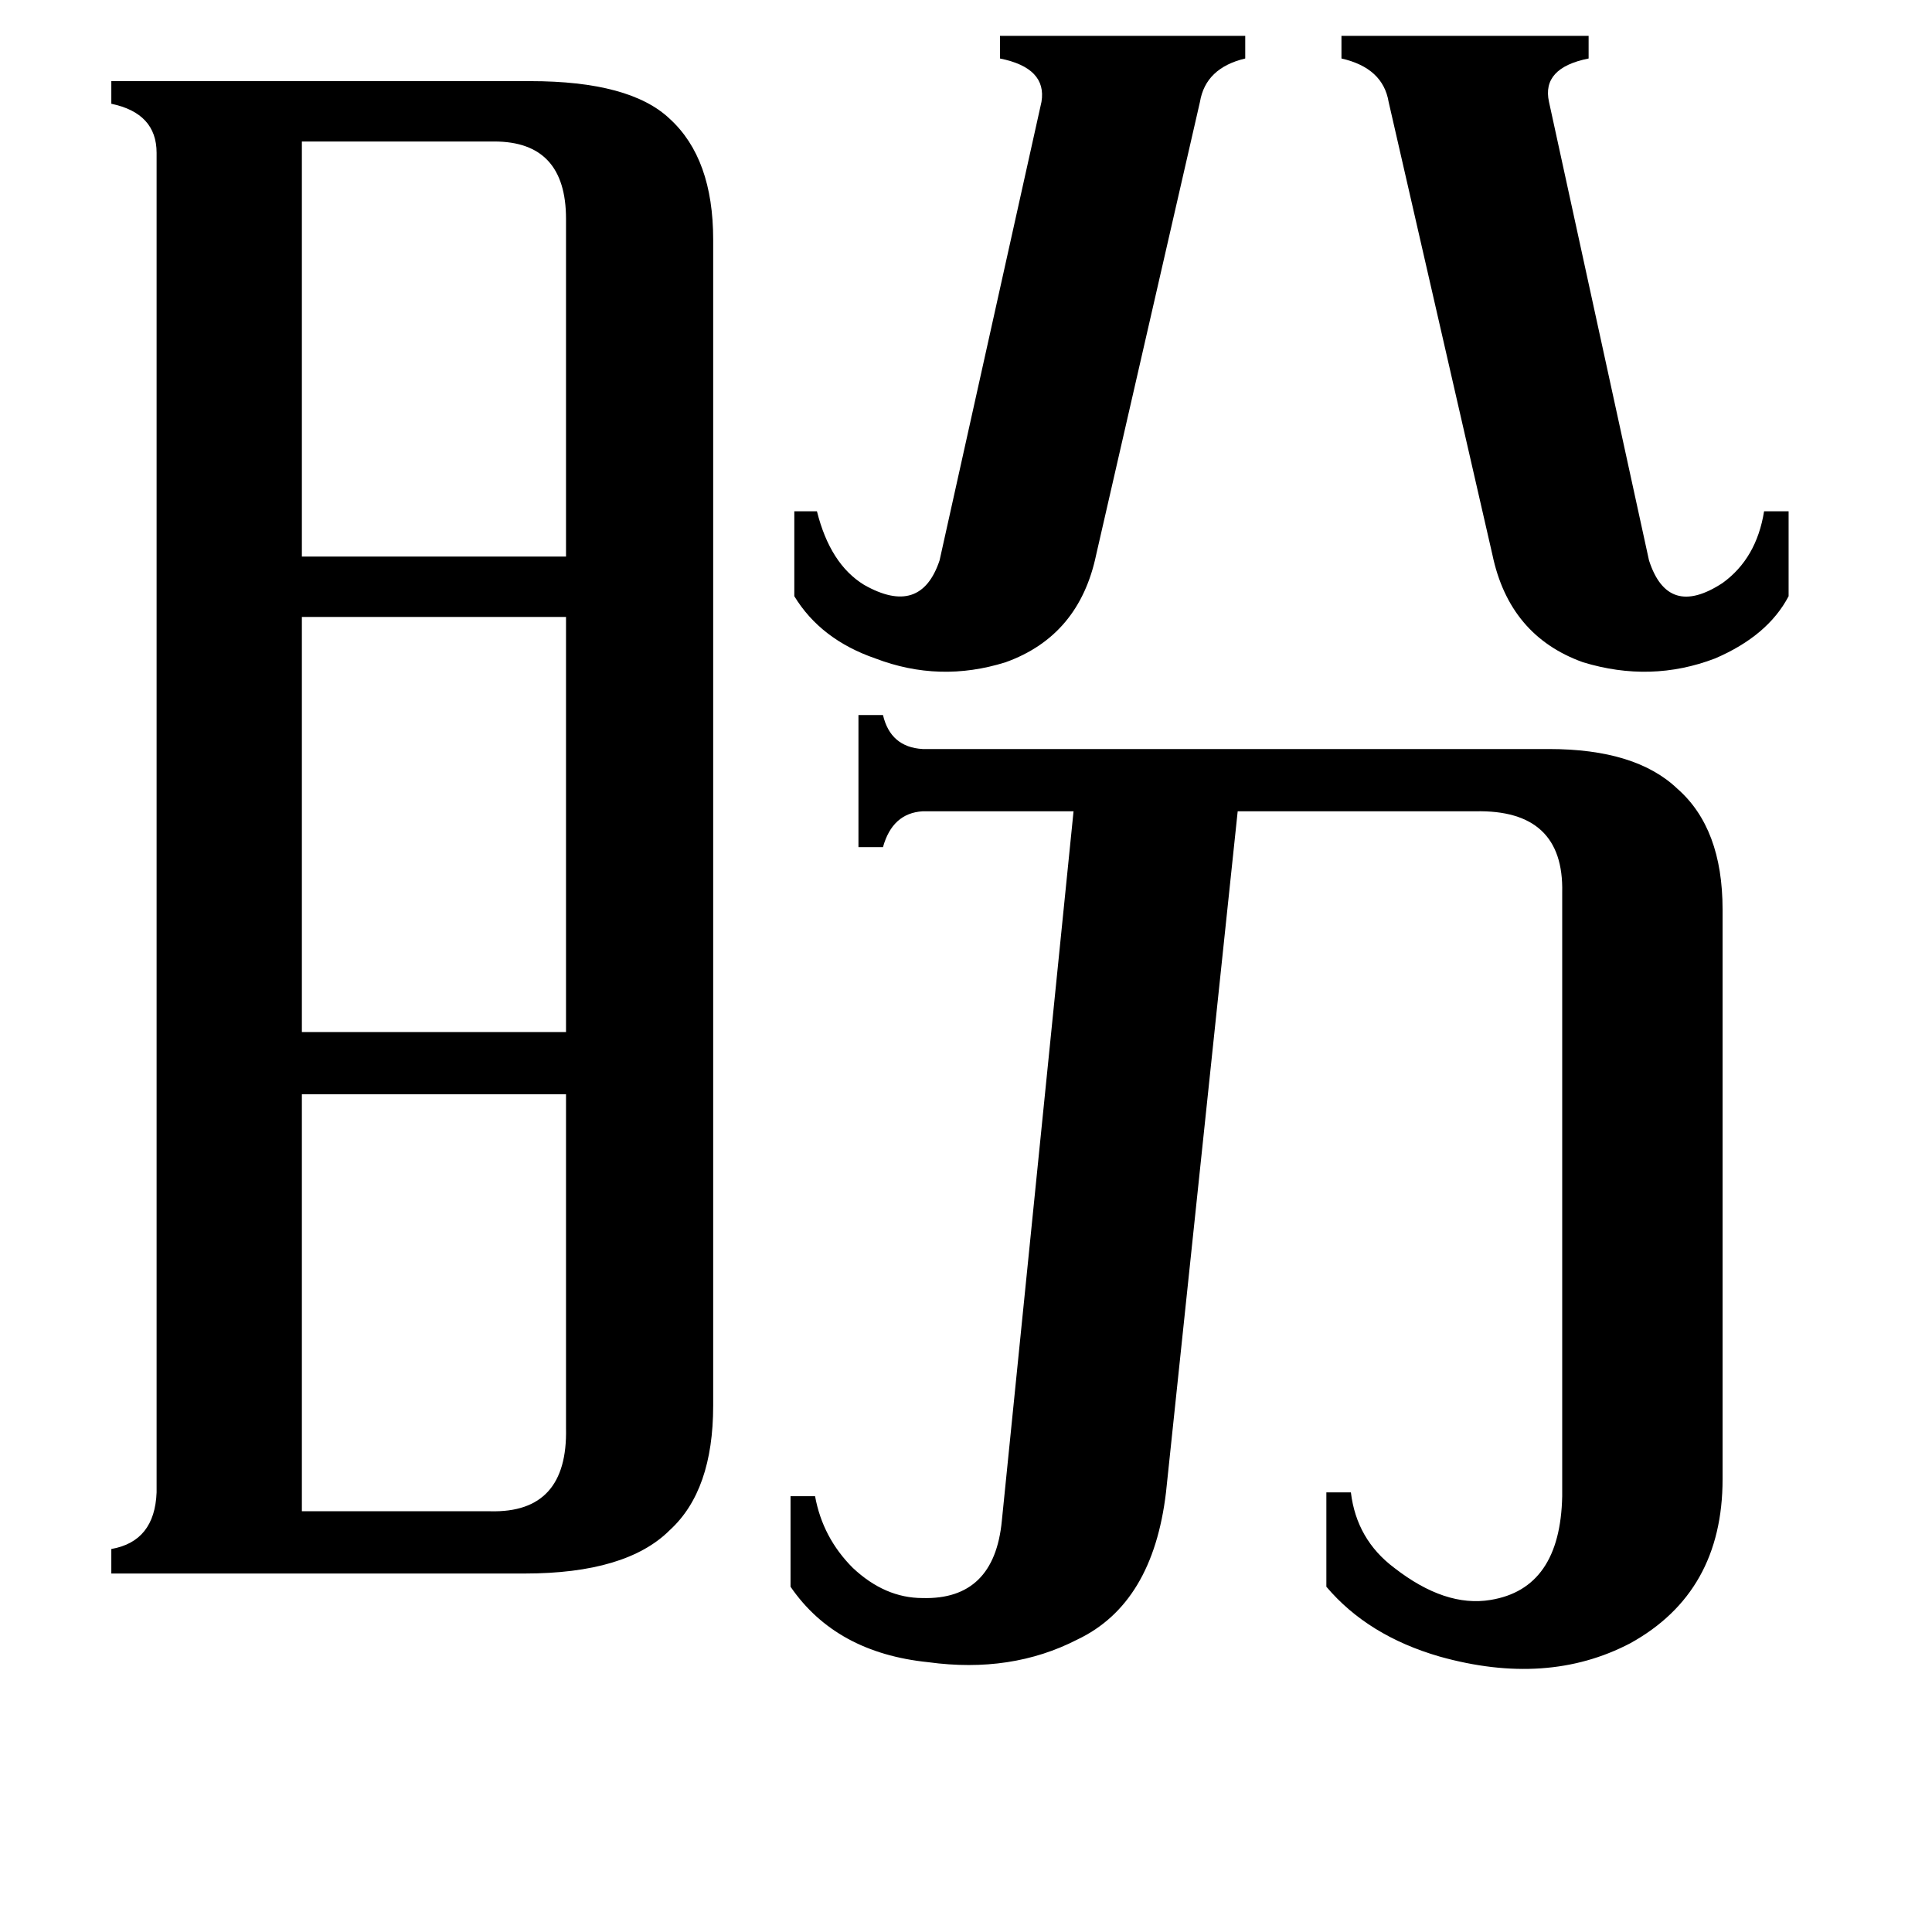 <svg xmlns="http://www.w3.org/2000/svg" viewBox="0 -800 1024 1024">
	<path fill="#000000" d="M160 -725V-505H300V-684Q300 -725 262 -725ZM160 1H260Q301 2 300 -43V-220H160ZM160 -473V-253H300V-473ZM581 -506Q572 -463 533 -449Q498 -438 464 -451Q435 -461 421 -484V-529H433Q440 -501 458 -490Q488 -473 498 -503L552 -746Q555 -764 530 -769V-781H660V-769Q639 -764 636 -746ZM736 -746Q733 -764 711 -769V-781H842V-769Q817 -764 821 -746L874 -503Q884 -472 913 -491Q931 -504 935 -529H948V-484Q937 -463 909 -451Q875 -438 839 -449Q800 -463 791 -506ZM821 -403Q867 -403 889 -382Q913 -361 913 -318V-16Q913 44 864 71Q820 94 763 78Q725 67 703 41V-9H716Q719 16 739 31Q766 52 790 48Q827 42 828 -7V-327Q829 -371 782 -370H656L618 -9Q611 50 571 69Q536 87 492 81Q443 76 419 41V-7H432Q436 15 452 31Q469 47 489 47Q527 48 531 6L569 -370H489Q473 -369 468 -351H455V-421H468Q472 -404 489 -403ZM83 -719Q83 -740 59 -745V-757H281Q334 -757 355 -737Q378 -716 378 -673V-55Q378 -10 355 11Q332 34 278 34H59V21Q82 17 83 -9Z"/>
</svg>